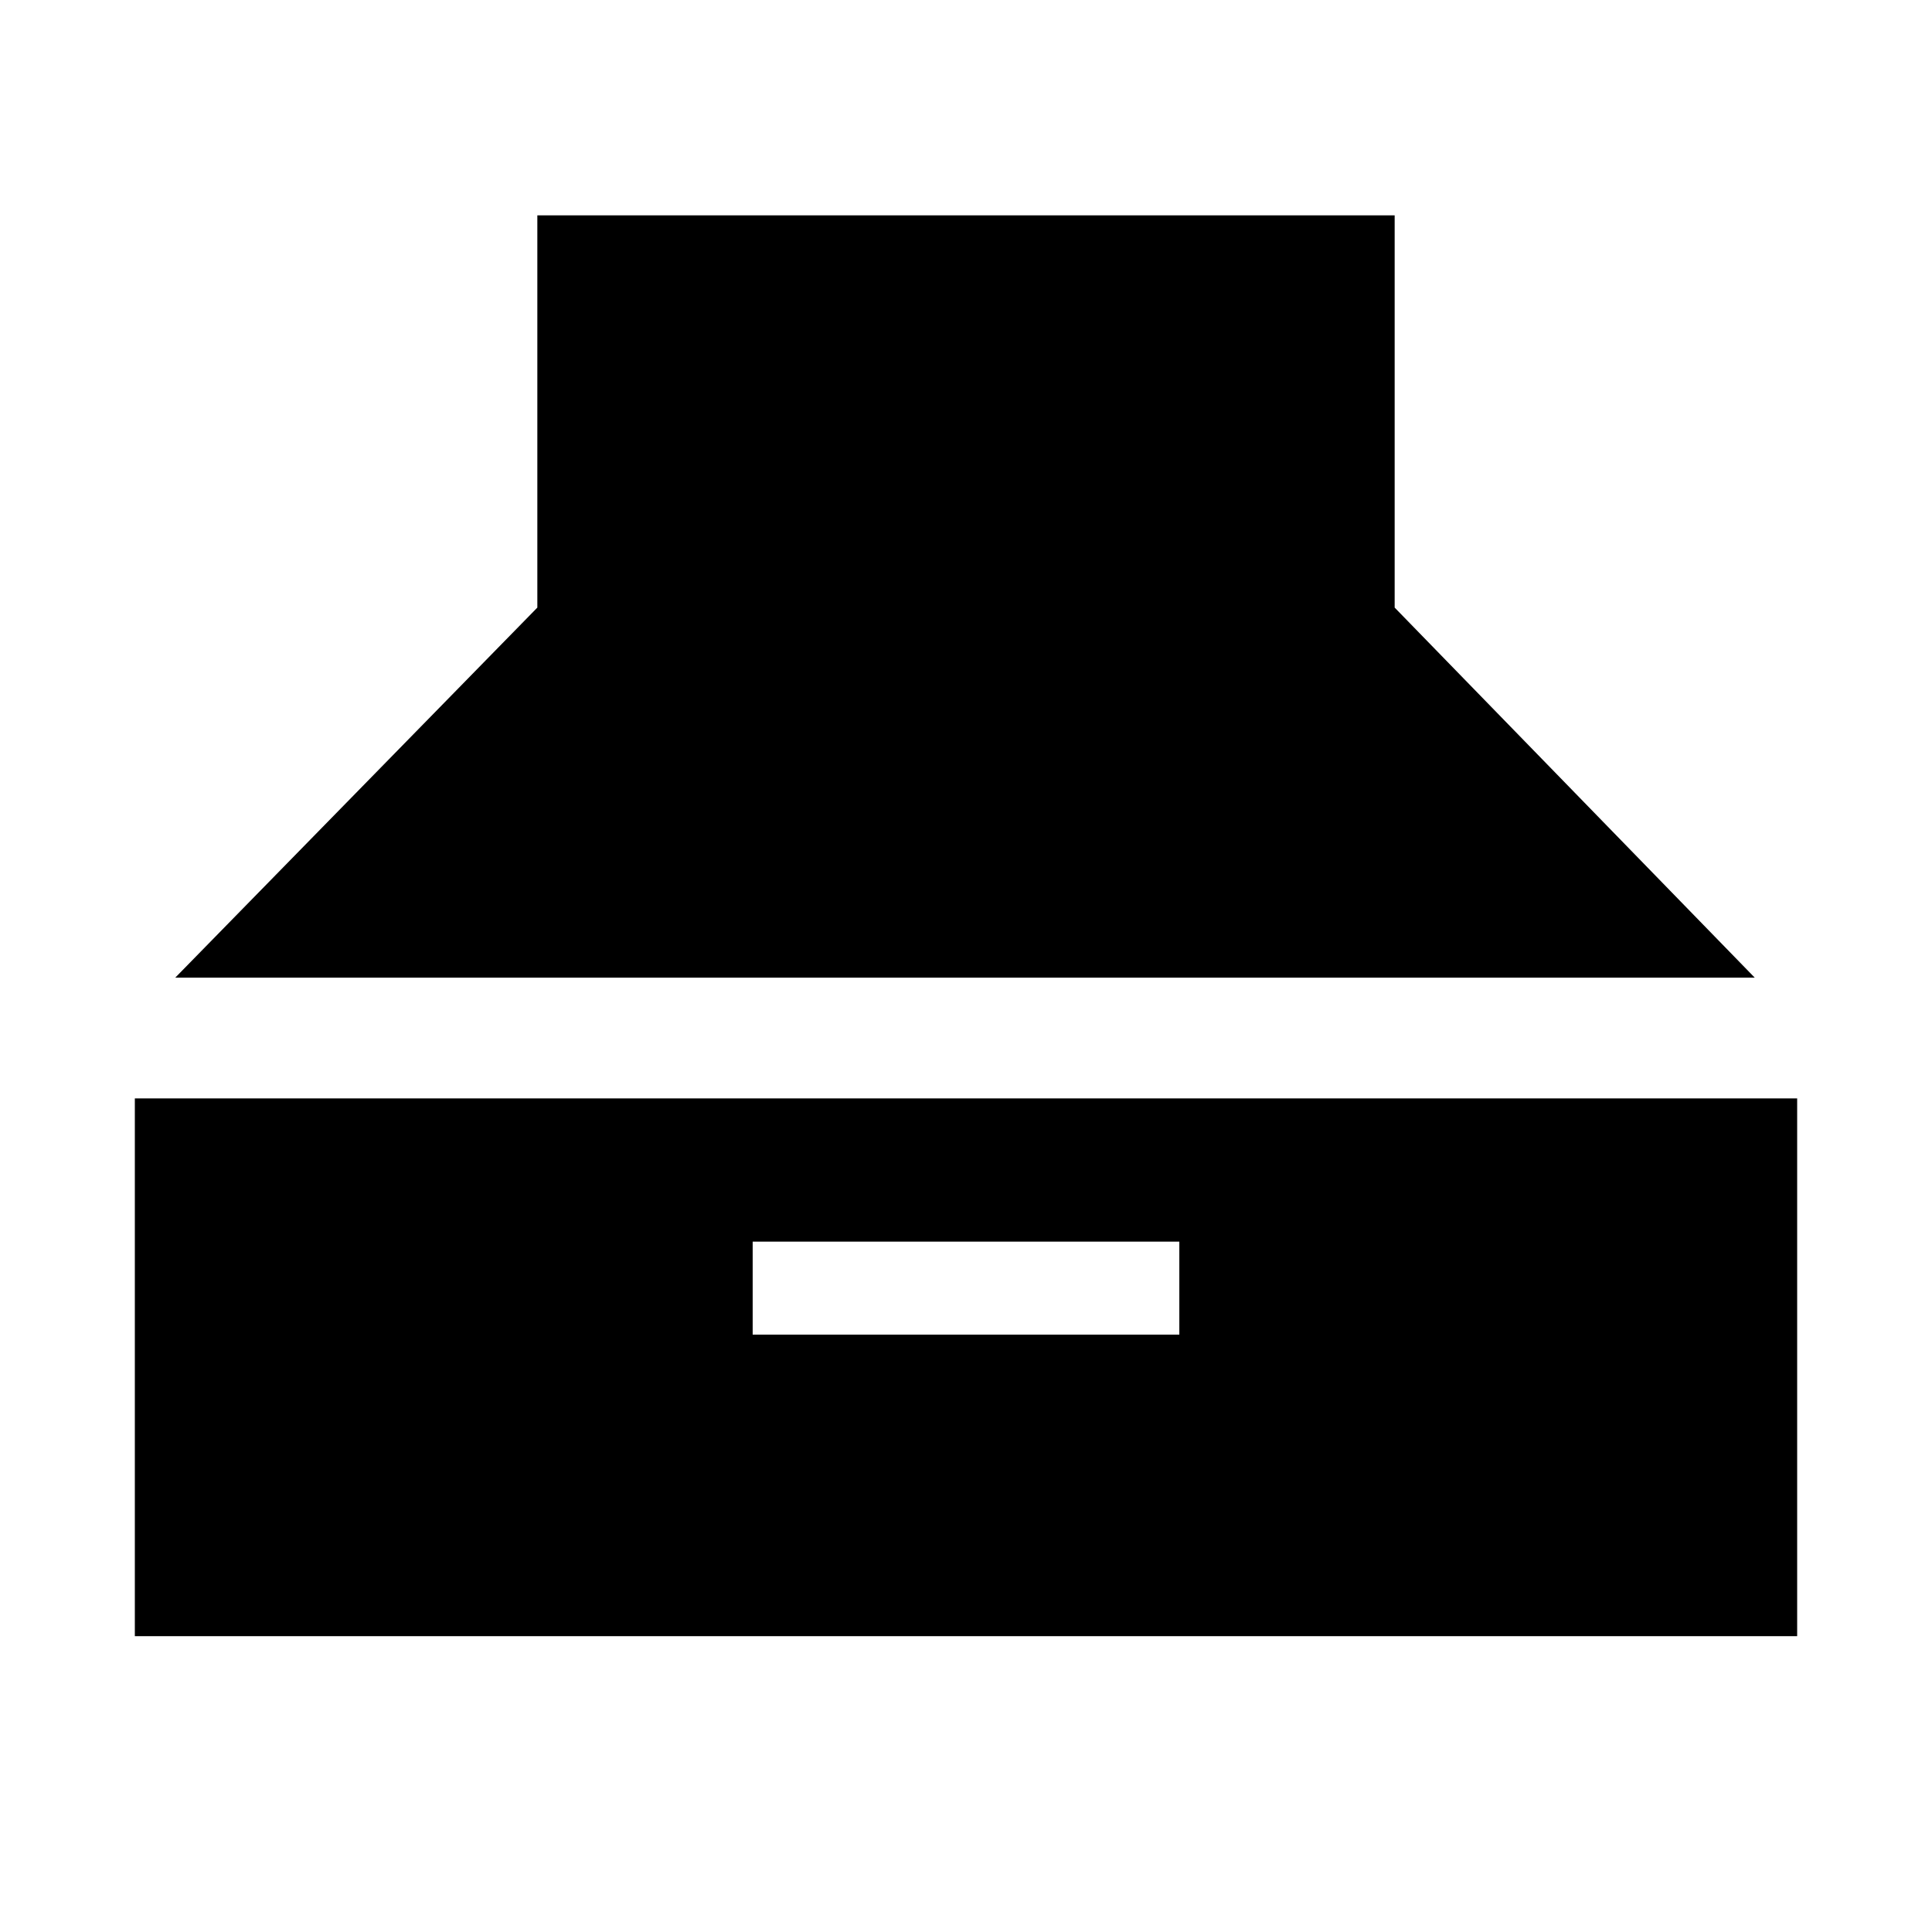 <svg xmlns="http://www.w3.org/2000/svg" height="48" viewBox="0 -960 960 960" width="48"><path d="M87.09-474.22 267-658.09V-853h426v194.91l178.91 183.87H87.09ZM67-147v-267.22h826V-147H67Zm307-149.83h212v-46.21H374v46.21Z"/></svg>